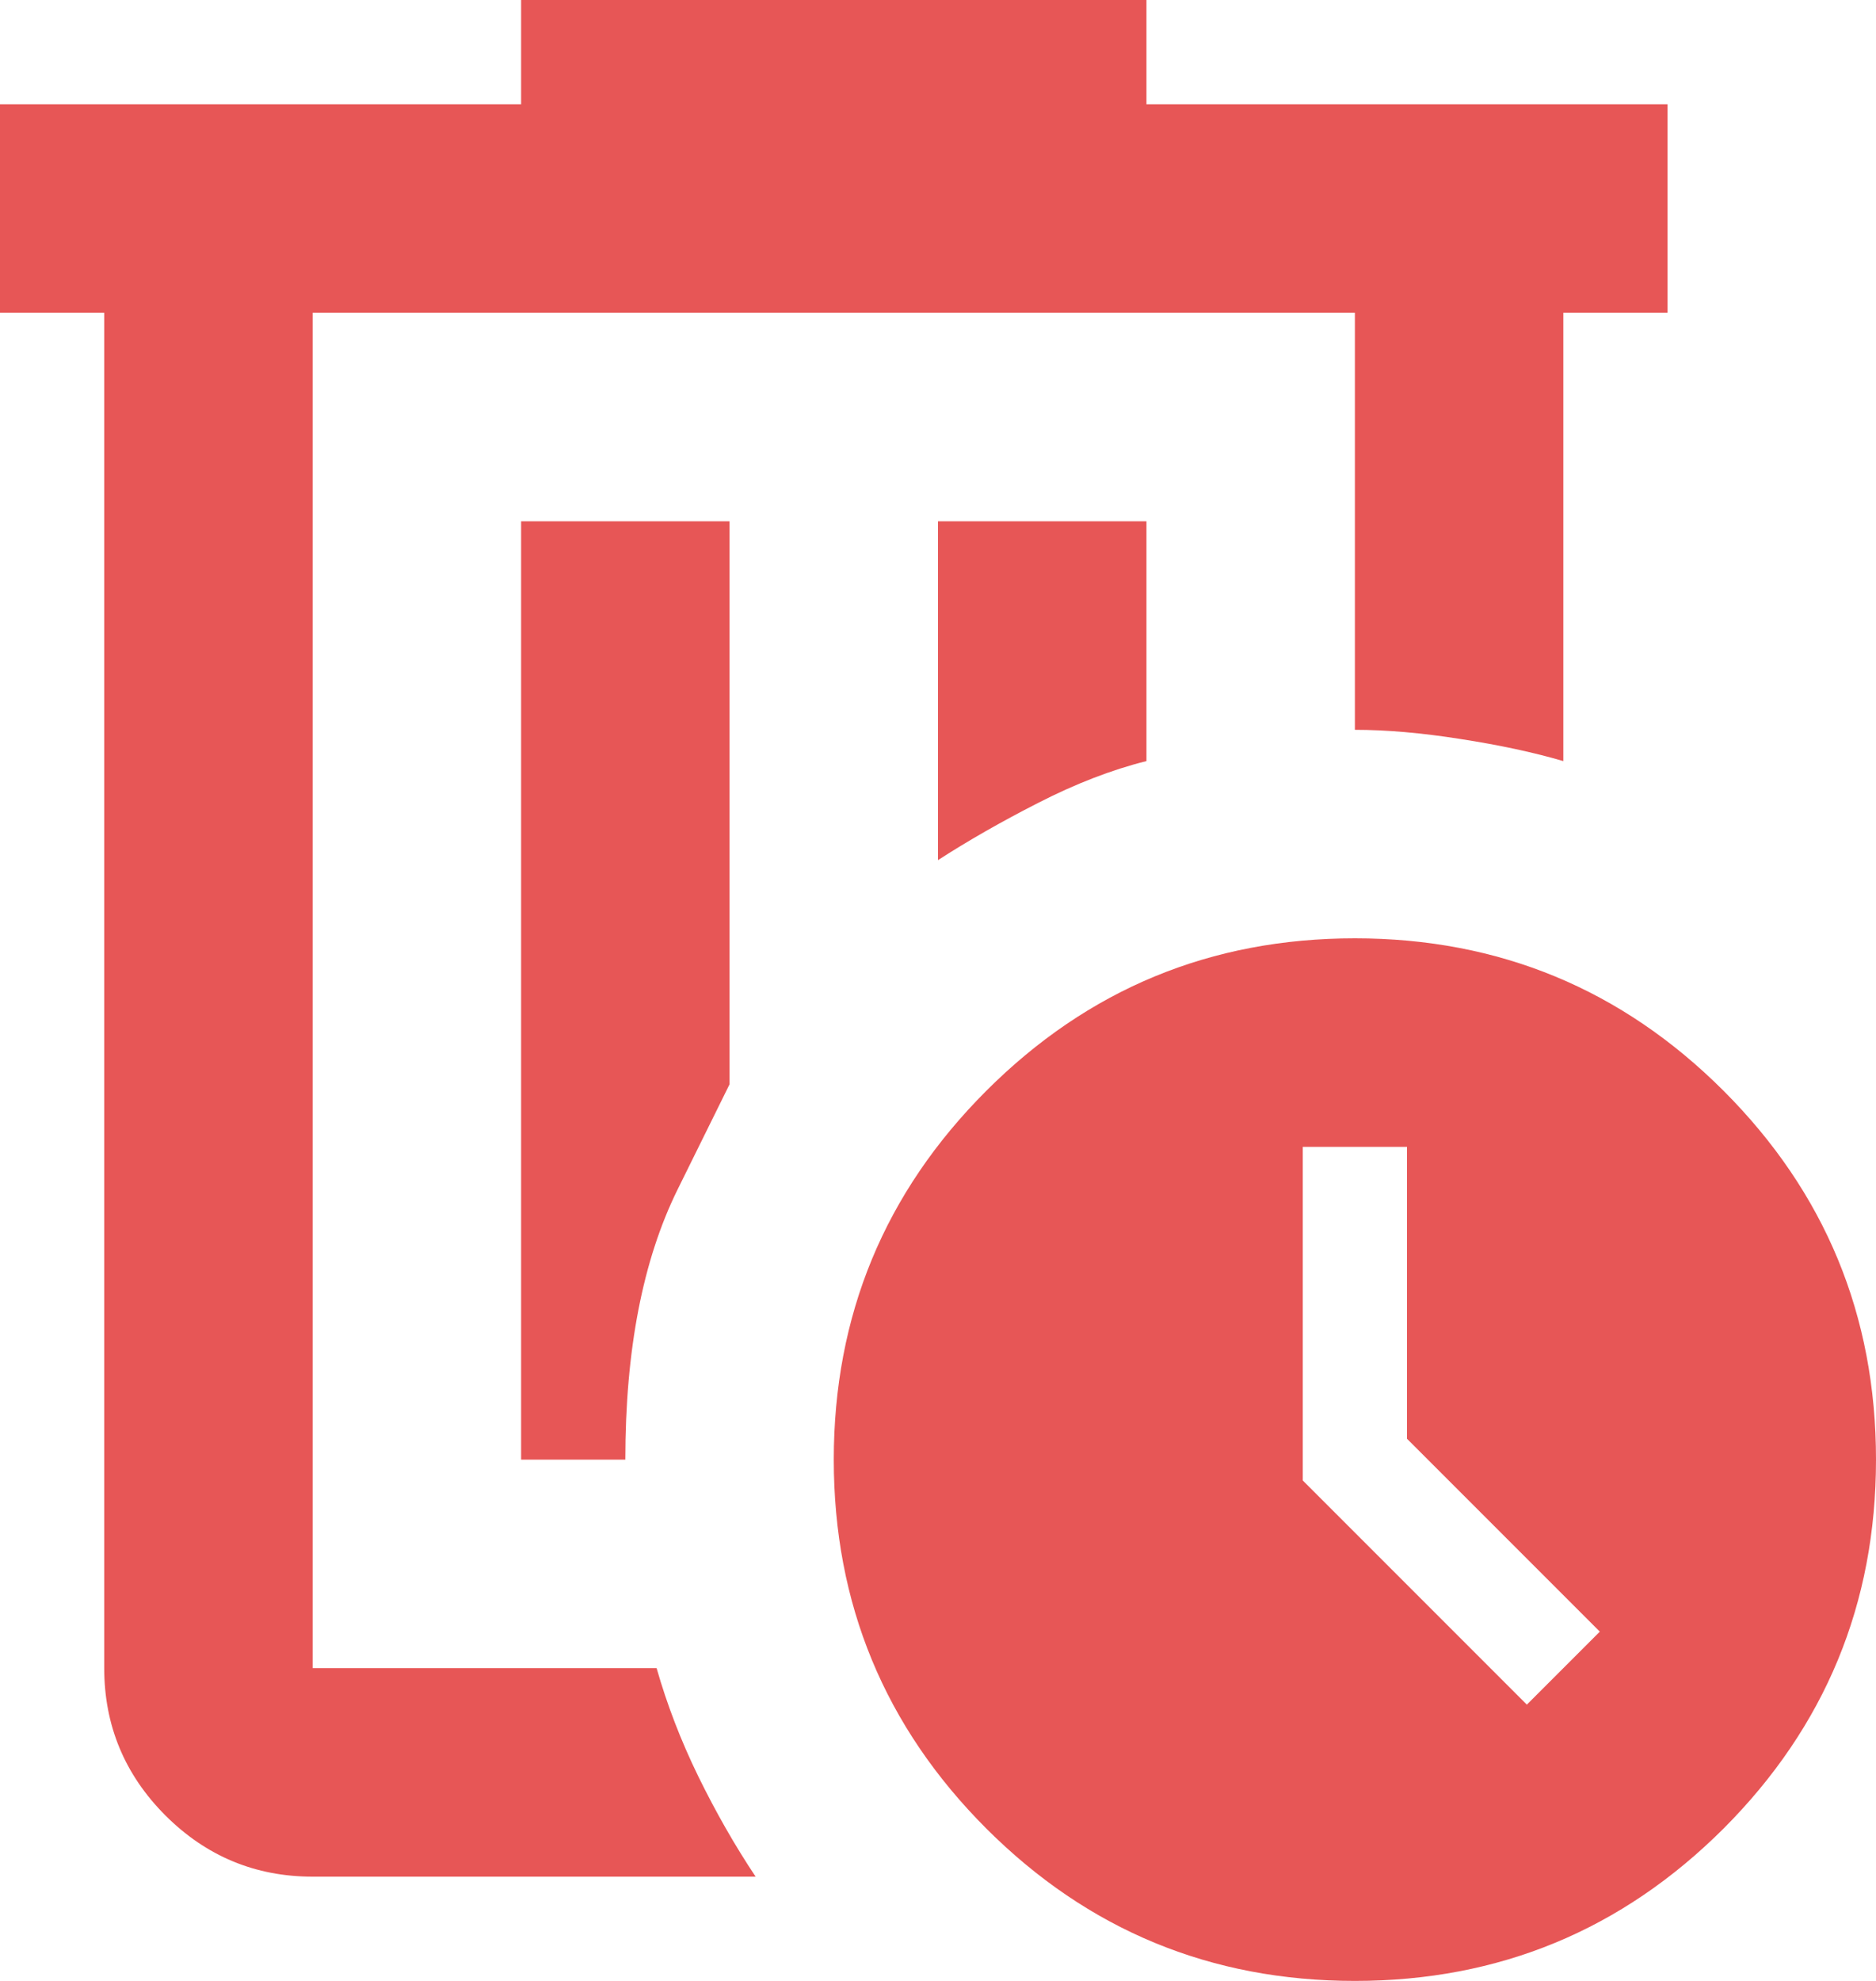 <svg width="18" height="19" viewBox="0 0 18 19" fill="none" xmlns="http://www.w3.org/2000/svg">
<path d="M7.25 18H3C2.45 18 1.979 17.804 1.587 17.413C1.196 17.021 1 16.55 1 16V3H0V1H5V0H11V1H16V3H15V7.3C14.717 7.217 14.387 7.146 14.012 7.088C13.637 7.029 13.3 7 13 7V3H3V16H6.3C6.4 16.35 6.533 16.696 6.7 17.038C6.867 17.379 7.05 17.7 7.25 18ZM5 14H6C6 12.95 6.167 12.088 6.5 11.412L7 10.4V5H5V14ZM9 8.25C9.283 8.067 9.604 7.883 9.963 7.7C10.321 7.517 10.667 7.383 11 7.3V5H9V8.25ZM13 19C11.617 19 10.438 18.512 9.463 17.538C8.488 16.562 8 15.383 8 14C8 12.617 8.488 11.438 9.463 10.463C10.438 9.488 11.617 9 13 9C14.383 9 15.562 9.488 16.538 10.463C17.512 11.438 18 12.617 18 14C18 15.383 17.512 16.562 16.538 17.538C15.562 18.512 14.383 19 13 19ZM14.65 16.35L15.35 15.65L13.5 13.8V11H12.5V14.2L14.65 16.35Z" fill="#DF1E1E" fill-opacity="0.75"/>
</svg>
